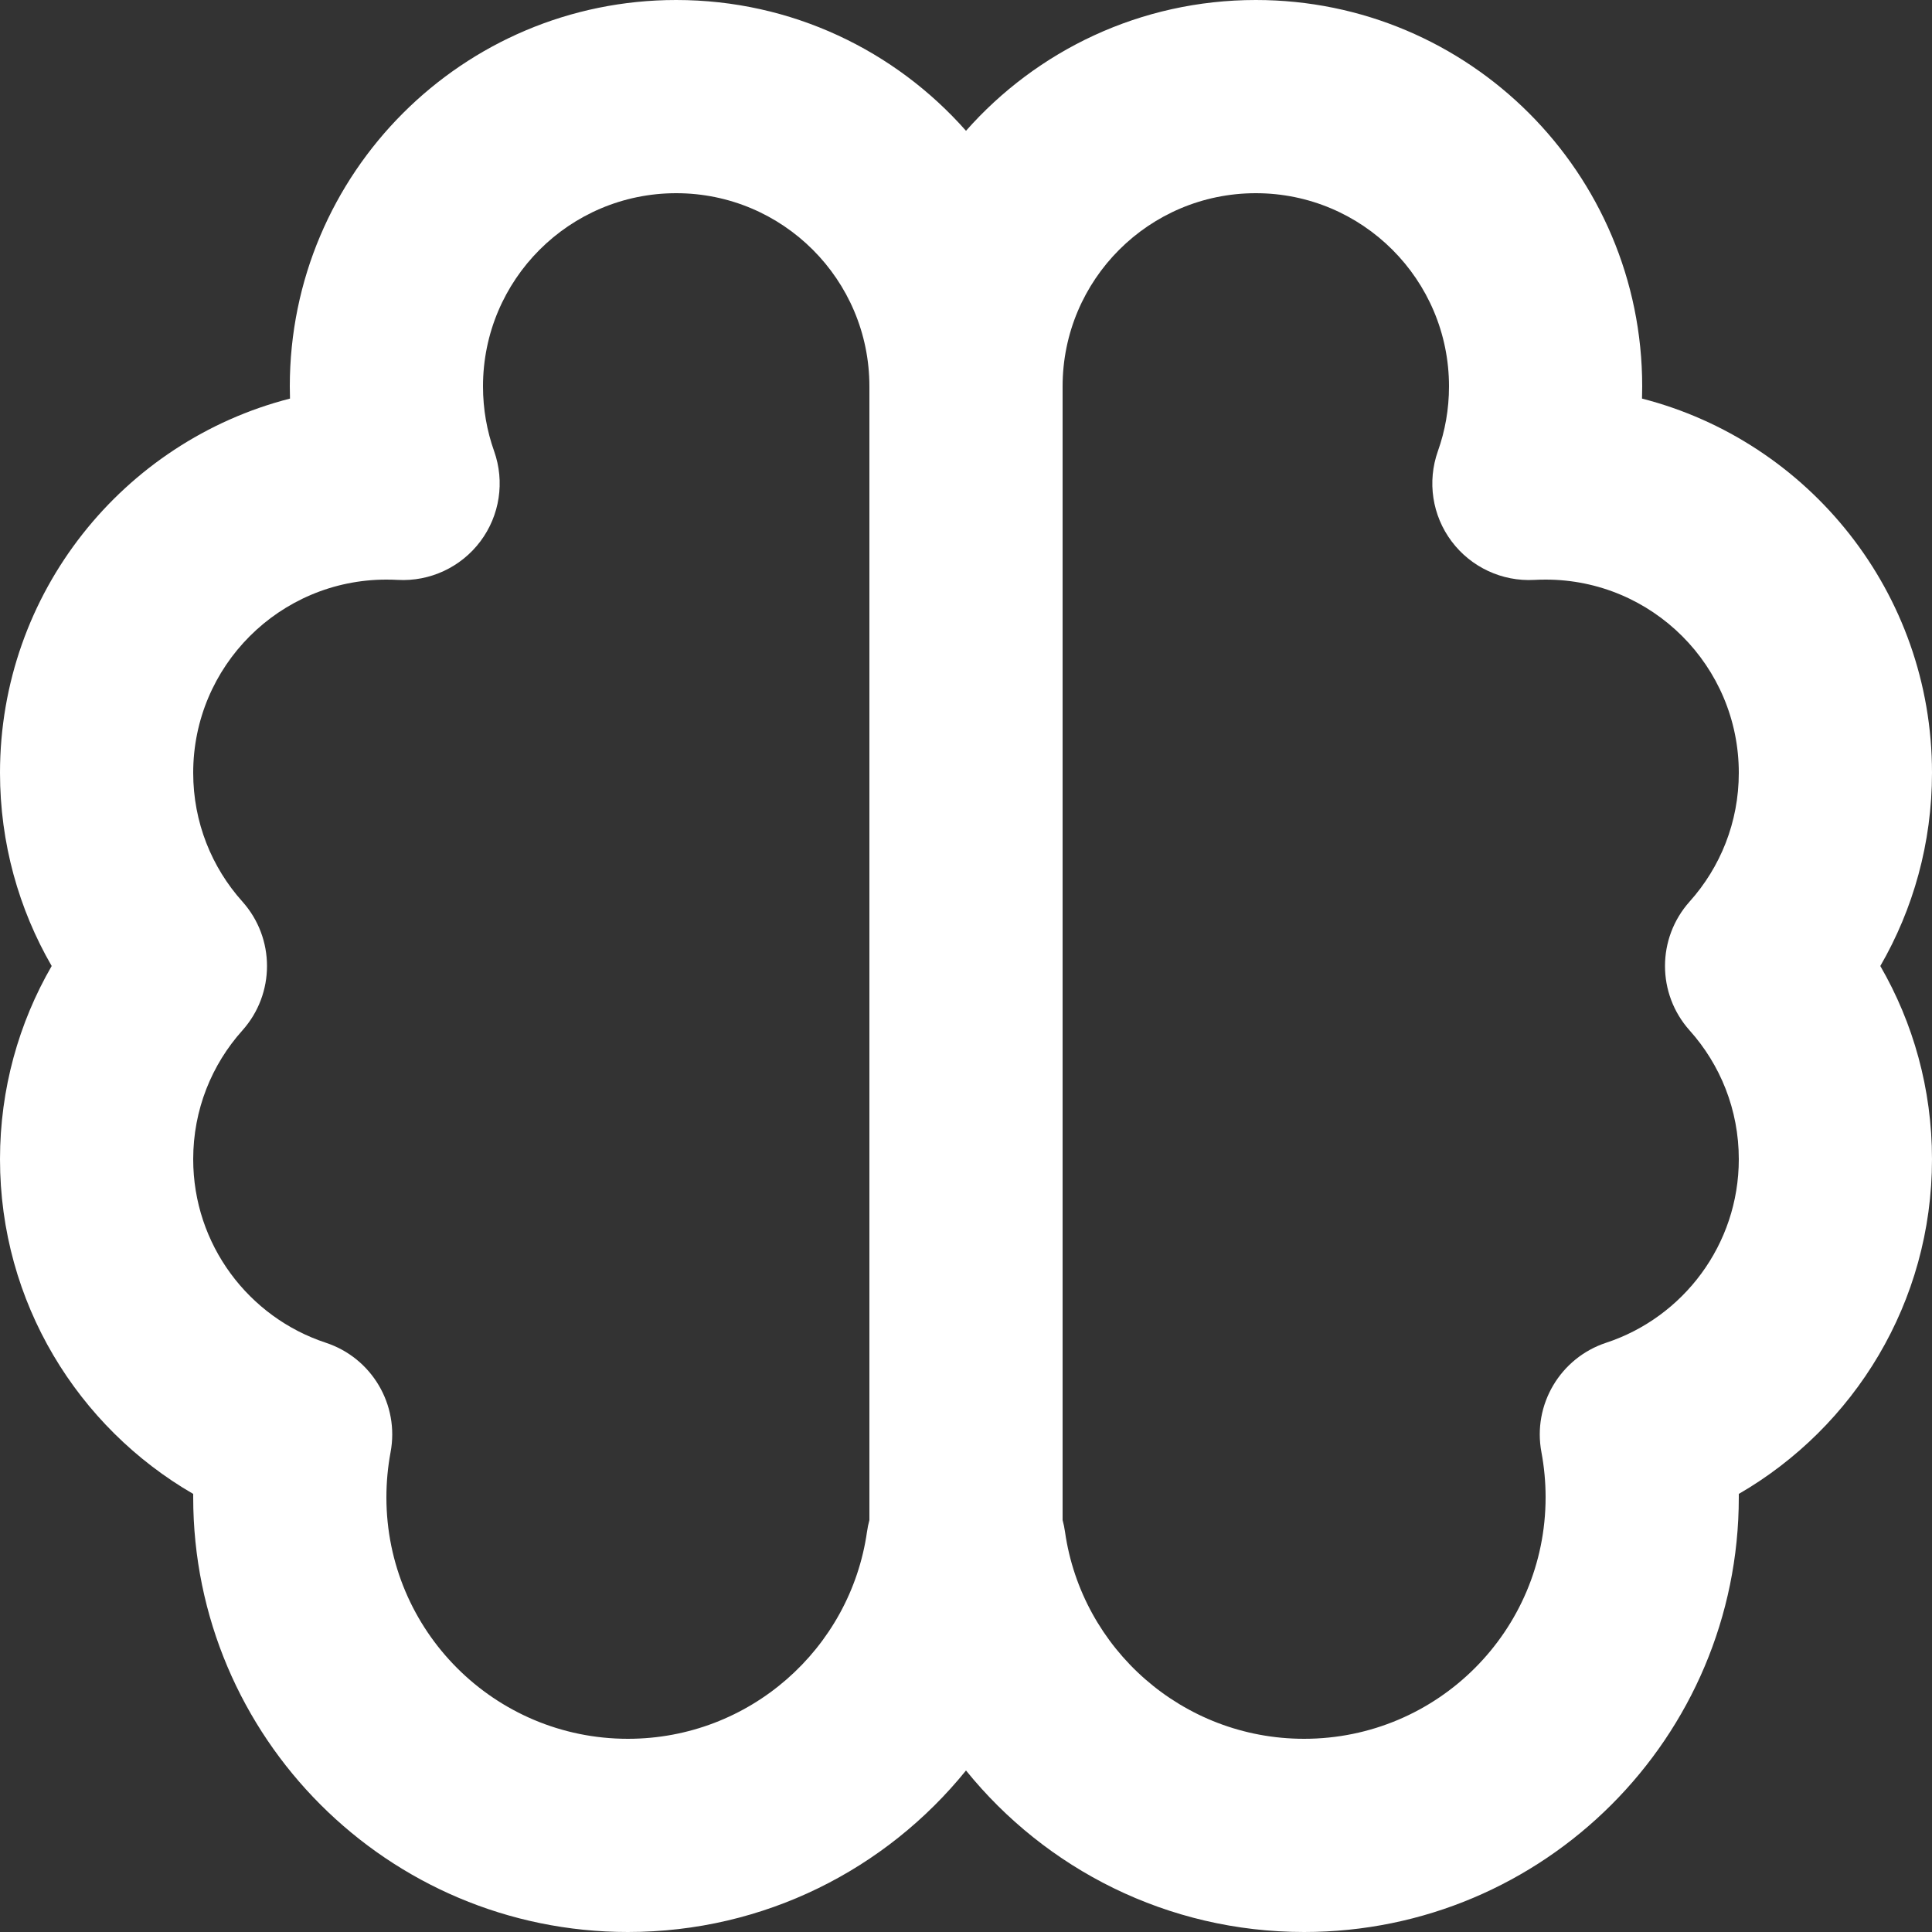 <svg width="20" height="20" viewBox="0 0 20 20" fill="none" xmlns="http://www.w3.org/2000/svg">
<rect x="0" y="0" width="20" height="20" fill="#333333" stroke="none"/>
<path d="M5 4C5 4.237 5.041 4.462 5.115 4.67C5.227 4.986 5.174 5.336 4.973 5.604C4.772 5.872 4.45 6.022 4.116 6.003C4.078 6.001 4.039 6 4 6C2.895 6 2 6.895 2 8C2 8.513 2.192 8.979 2.509 9.333C2.849 9.713 2.849 10.287 2.509 10.667C2.192 11.021 2 11.487 2 12C2 12.884 2.574 13.637 3.373 13.9C3.849 14.057 4.136 14.542 4.043 15.034C4.015 15.185 4 15.34 4 15.5C4 16.881 5.119 18 6.5 18C7.759 18 8.802 17.069 8.975 15.858C8.981 15.816 8.989 15.776 9 15.736V4C9 2.895 8.105 2 7 2C5.895 2 5 2.895 5 4ZM11 15.736C11.011 15.776 11.019 15.816 11.025 15.858C11.198 17.069 12.241 18 13.5 18C14.881 18 16 16.881 16 15.5C16 15.34 15.985 15.185 15.957 15.034C15.864 14.542 16.151 14.057 16.627 13.9C17.425 13.637 18 12.884 18 12C18 11.487 17.808 11.021 17.491 10.667C17.151 10.287 17.151 9.713 17.491 9.333C17.808 8.979 18 8.513 18 8C18 6.895 17.105 6 16 6C15.961 6 15.922 6.001 15.884 6.003C15.55 6.022 15.228 5.872 15.027 5.604C14.826 5.336 14.773 4.986 14.885 4.67C14.959 4.462 15 4.237 15 4C15 2.895 14.105 2 13 2C11.895 2 11 2.895 11 4V15.736ZM7 0C8.195 0 9.267 0.524 10 1.354C10.733 0.524 11.805 0 13 0C15.209 0 17 1.791 17 4C17 4.042 16.999 4.084 16.998 4.126C18.724 4.569 20 6.135 20 8C20 8.728 19.805 9.412 19.465 10C19.805 10.588 20 11.272 20 12C20 13.482 19.195 14.773 18 15.465L18 15.5C18 17.985 15.985 20 13.5 20C12.086 20 10.825 19.348 10 18.328C9.175 19.348 7.914 20 6.5 20C4.015 20 2 17.985 2 15.5L2 15.465C0.805 14.773 0 13.482 0 12C0 11.272 0.195 10.588 0.535 10C0.195 9.412 0 8.728 0 8C0 6.135 1.276 4.569 3.002 4.126C3.001 4.084 3 4.042 3 4C3 1.791 4.791 0 7 0Z" fill="white"/>
</svg>
